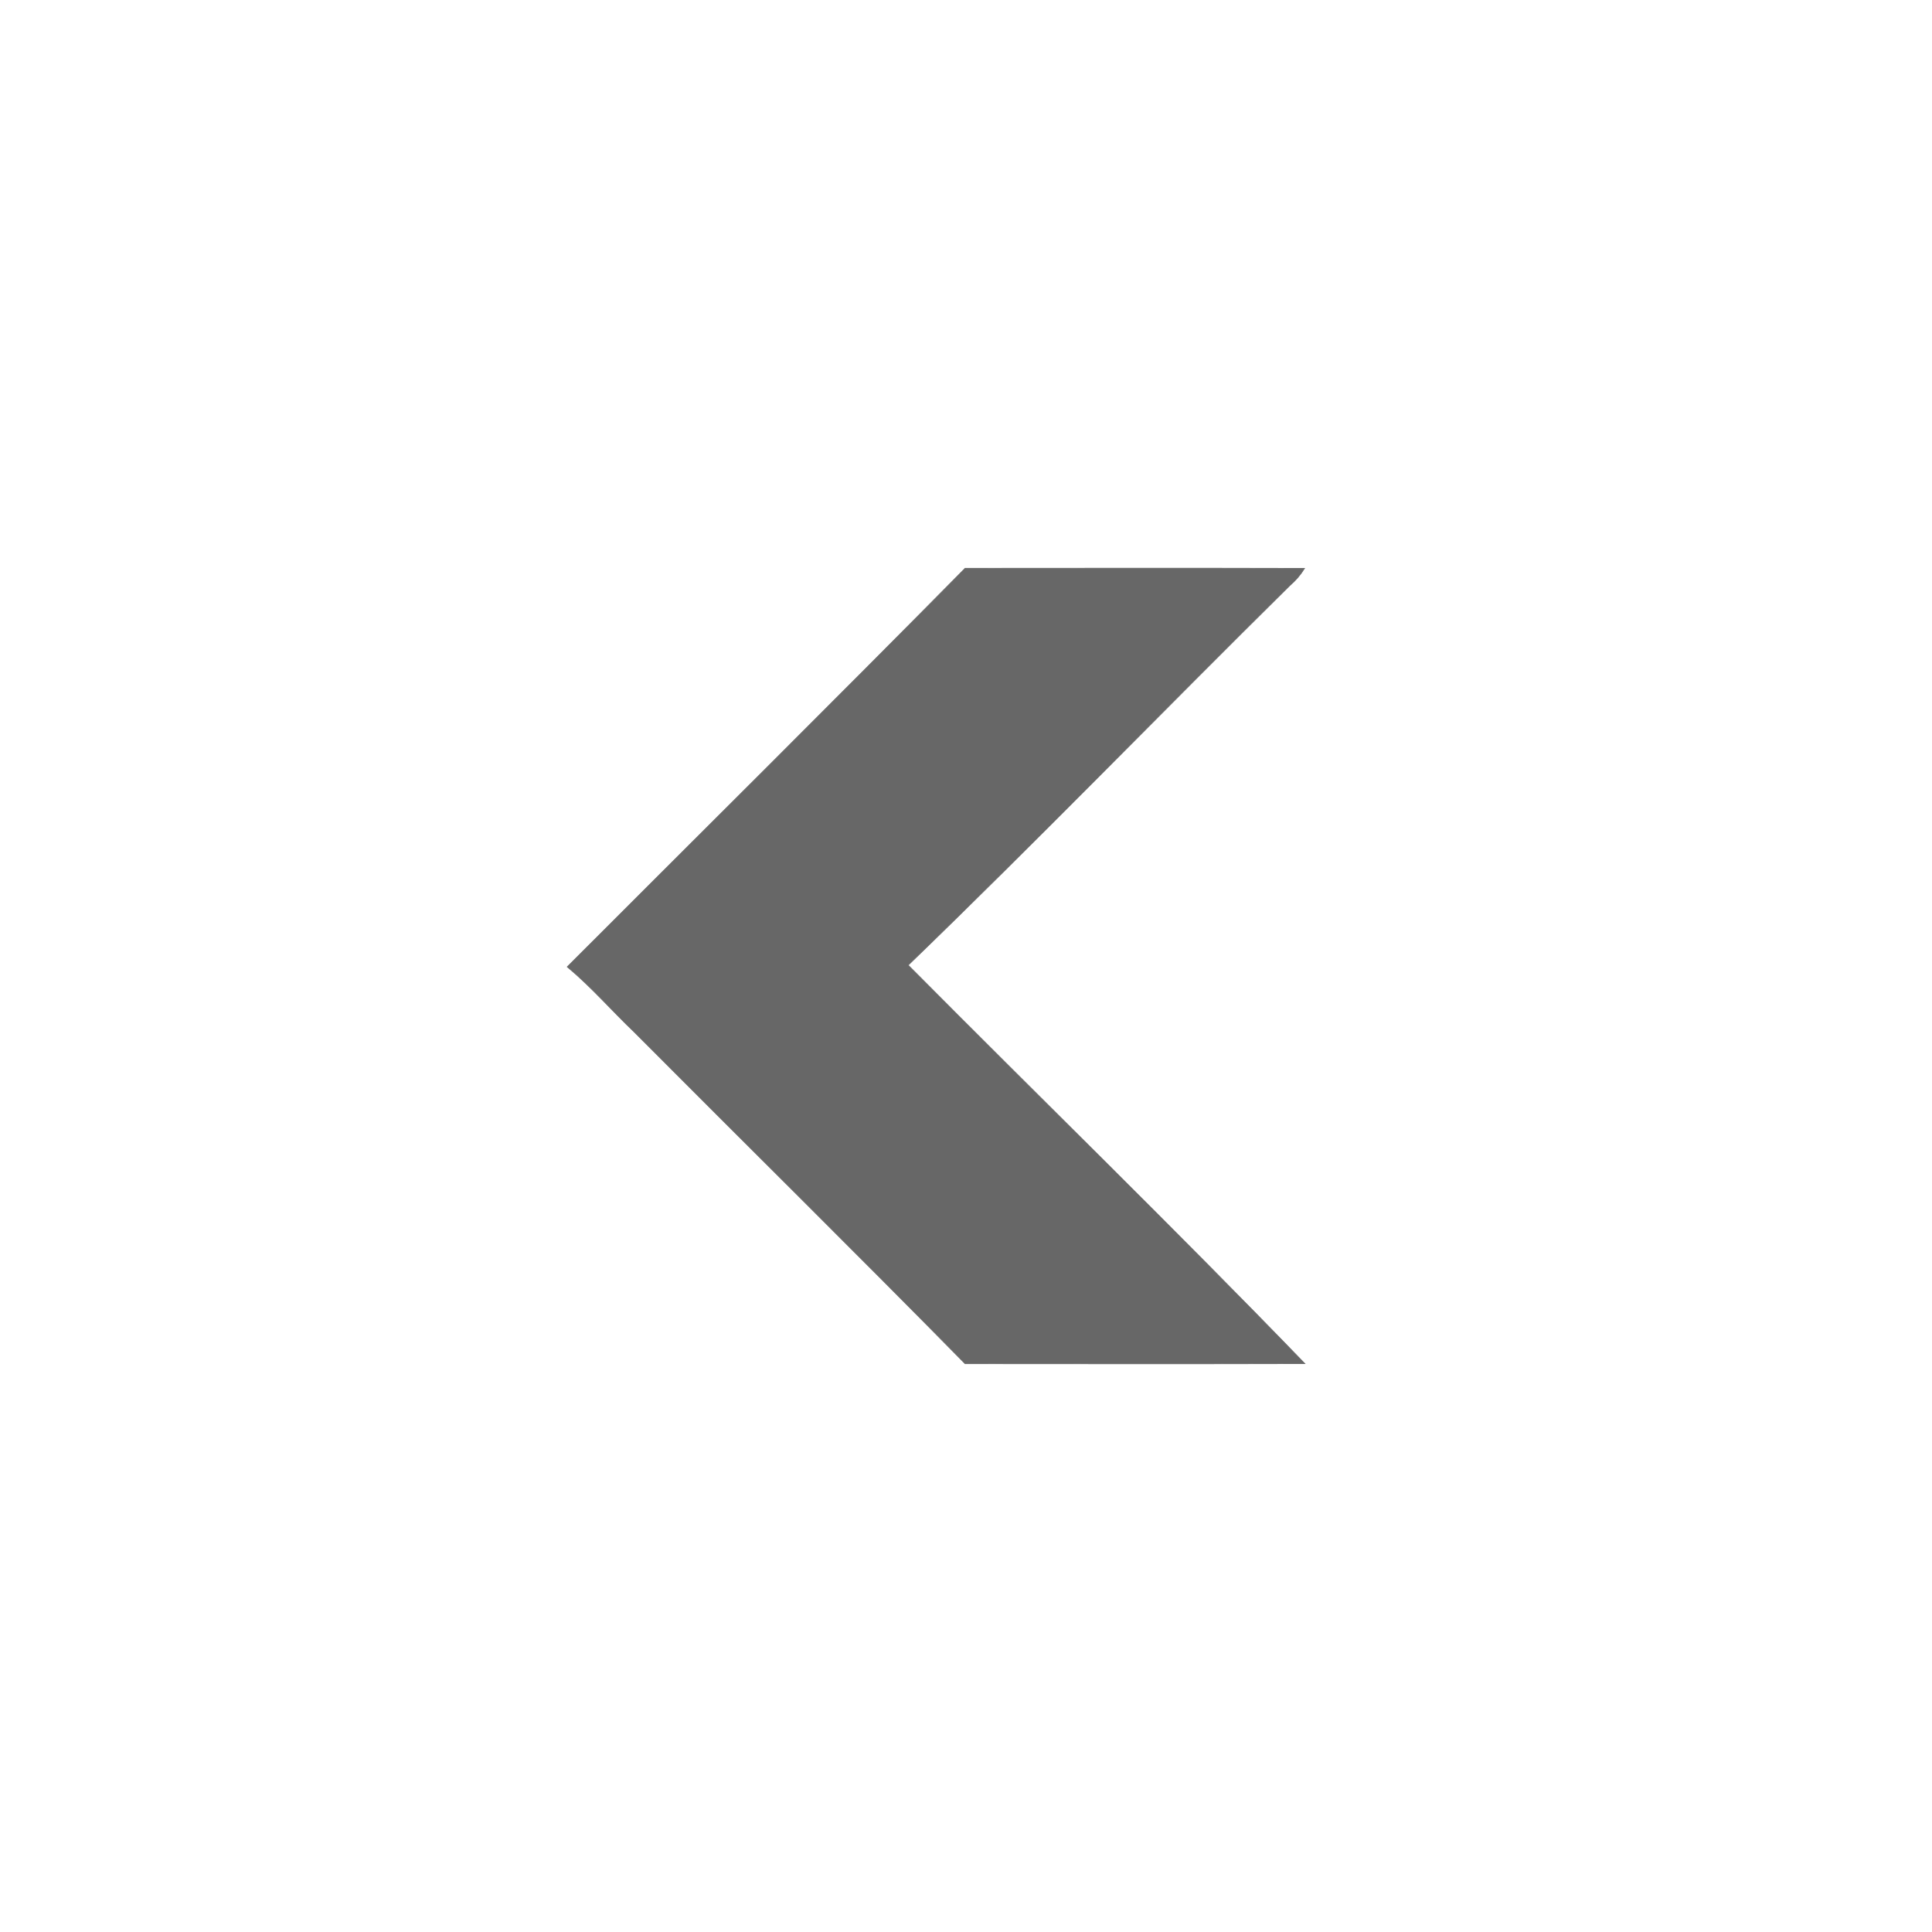 <?xml version="1.0" encoding="UTF-8" ?>
<!DOCTYPE svg PUBLIC "-//W3C//DTD SVG 1.1//EN" "http://www.w3.org/Graphics/SVG/1.1/DTD/svg11.dtd">
<svg width="255pt" height="255pt" viewBox="0 0 255 255" version="1.1" xmlns="http://www.w3.org/2000/svg">
<g id="#676767ff">
<path fill="#676767" stroke="#676767" stroke-width="0.094" opacity="1.00" d=" M 127.38 75.01 C 142.32 75.00 157.25 74.98 172.18 75.02 C 171.66 75.87 171.01 76.62 170.25 77.27 C 153.40 93.91 136.90 110.94 119.87 127.39 C 137.29 144.94 155.05 162.21 172.22 179.98 C 157.27 180.02 142.33 180.00 127.38 179.99 C 112.94 165.30 98.26 150.83 83.72 136.22 C 80.74 133.38 78.03 130.24 74.87 127.61 C 92.37 110.09 109.98 92.64 127.38 75.01 Z" />
</g>
</svg>
